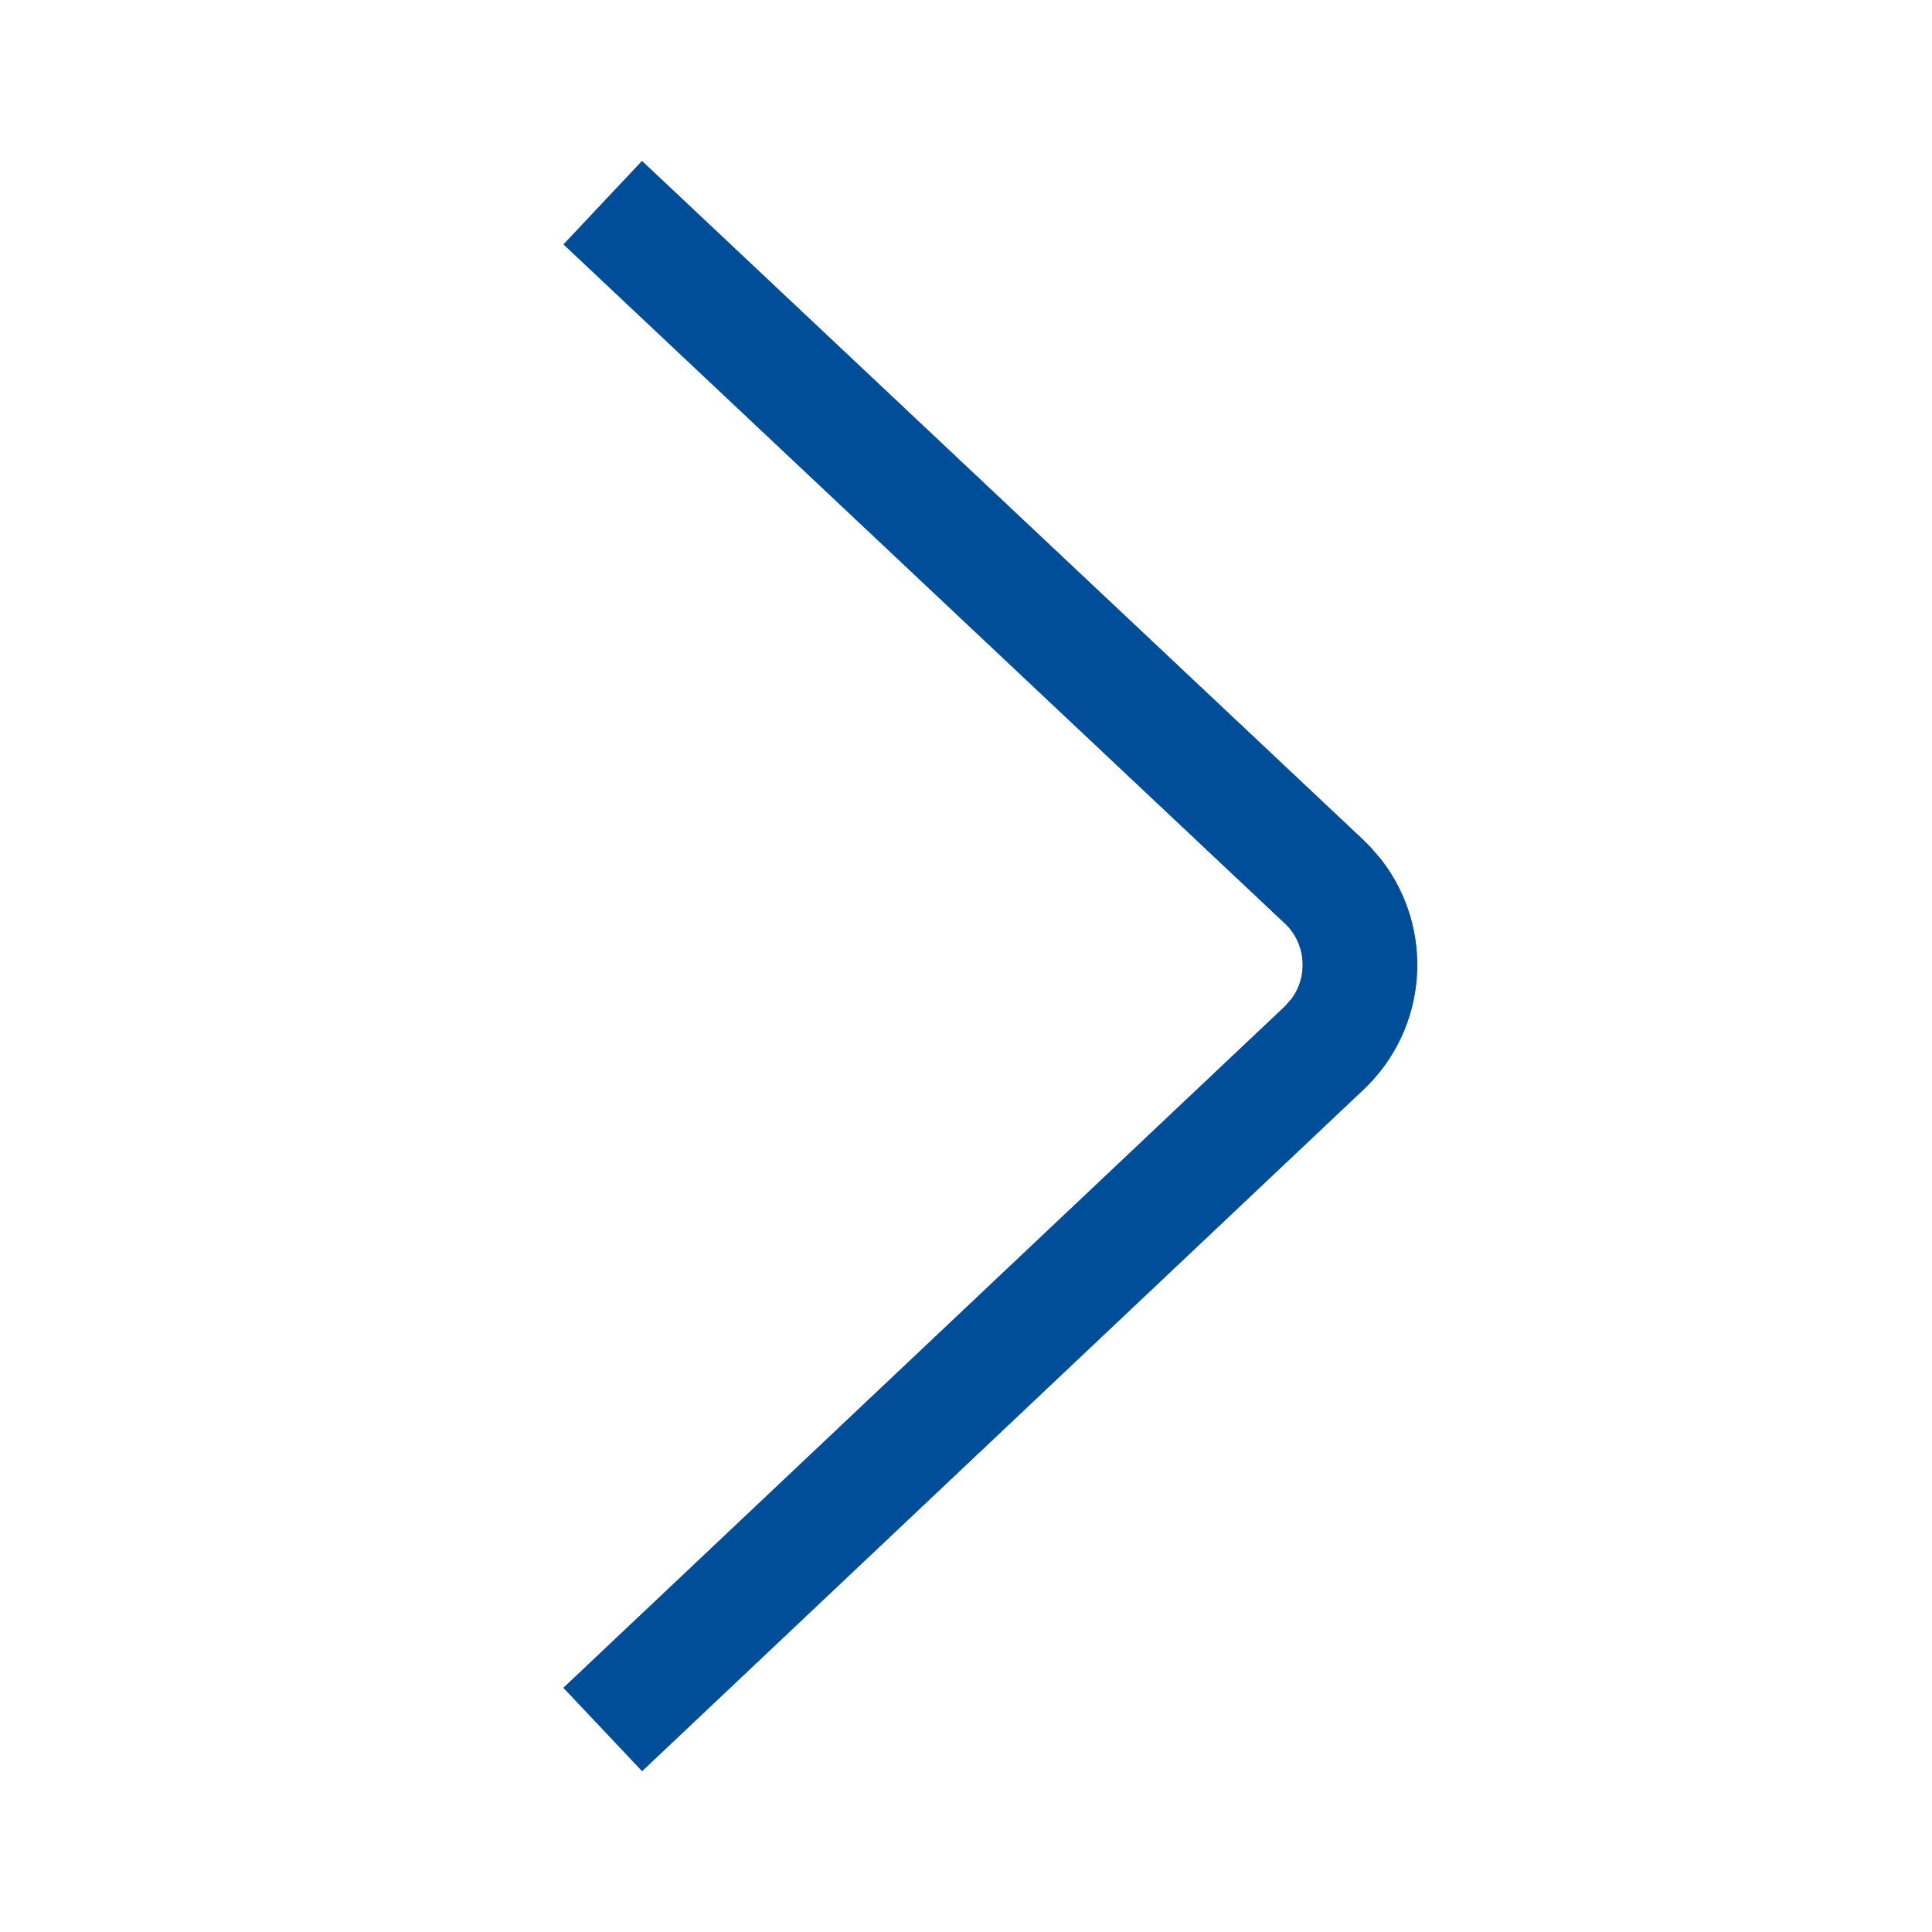 <svg width="20" height="20" viewBox="0 0 20 20" fill="none" xmlns="http://www.w3.org/2000/svg">
<path fill-rule="evenodd" clip-rule="evenodd" d="M6.646 1.667L14.112 8.694L14.185 8.767L14.297 8.897C14.854 9.612 14.786 10.646 14.114 11.28L6.647 18.334L5.833 17.472L13.3 10.419L13.371 10.339C13.537 10.113 13.524 9.793 13.324 9.581L5.834 2.53L6.646 1.667Z" fill="#0F6AC4"/>
<path fill-rule="evenodd" clip-rule="evenodd" d="M6.646 1.667L14.112 8.694L14.185 8.767L14.297 8.897C14.854 9.612 14.786 10.646 14.114 11.28L6.647 18.334L5.833 17.472L13.3 10.419L13.371 10.339C13.537 10.113 13.524 9.793 13.324 9.581L5.834 2.53L6.646 1.667Z" fill="#004D99"/>
</svg>
